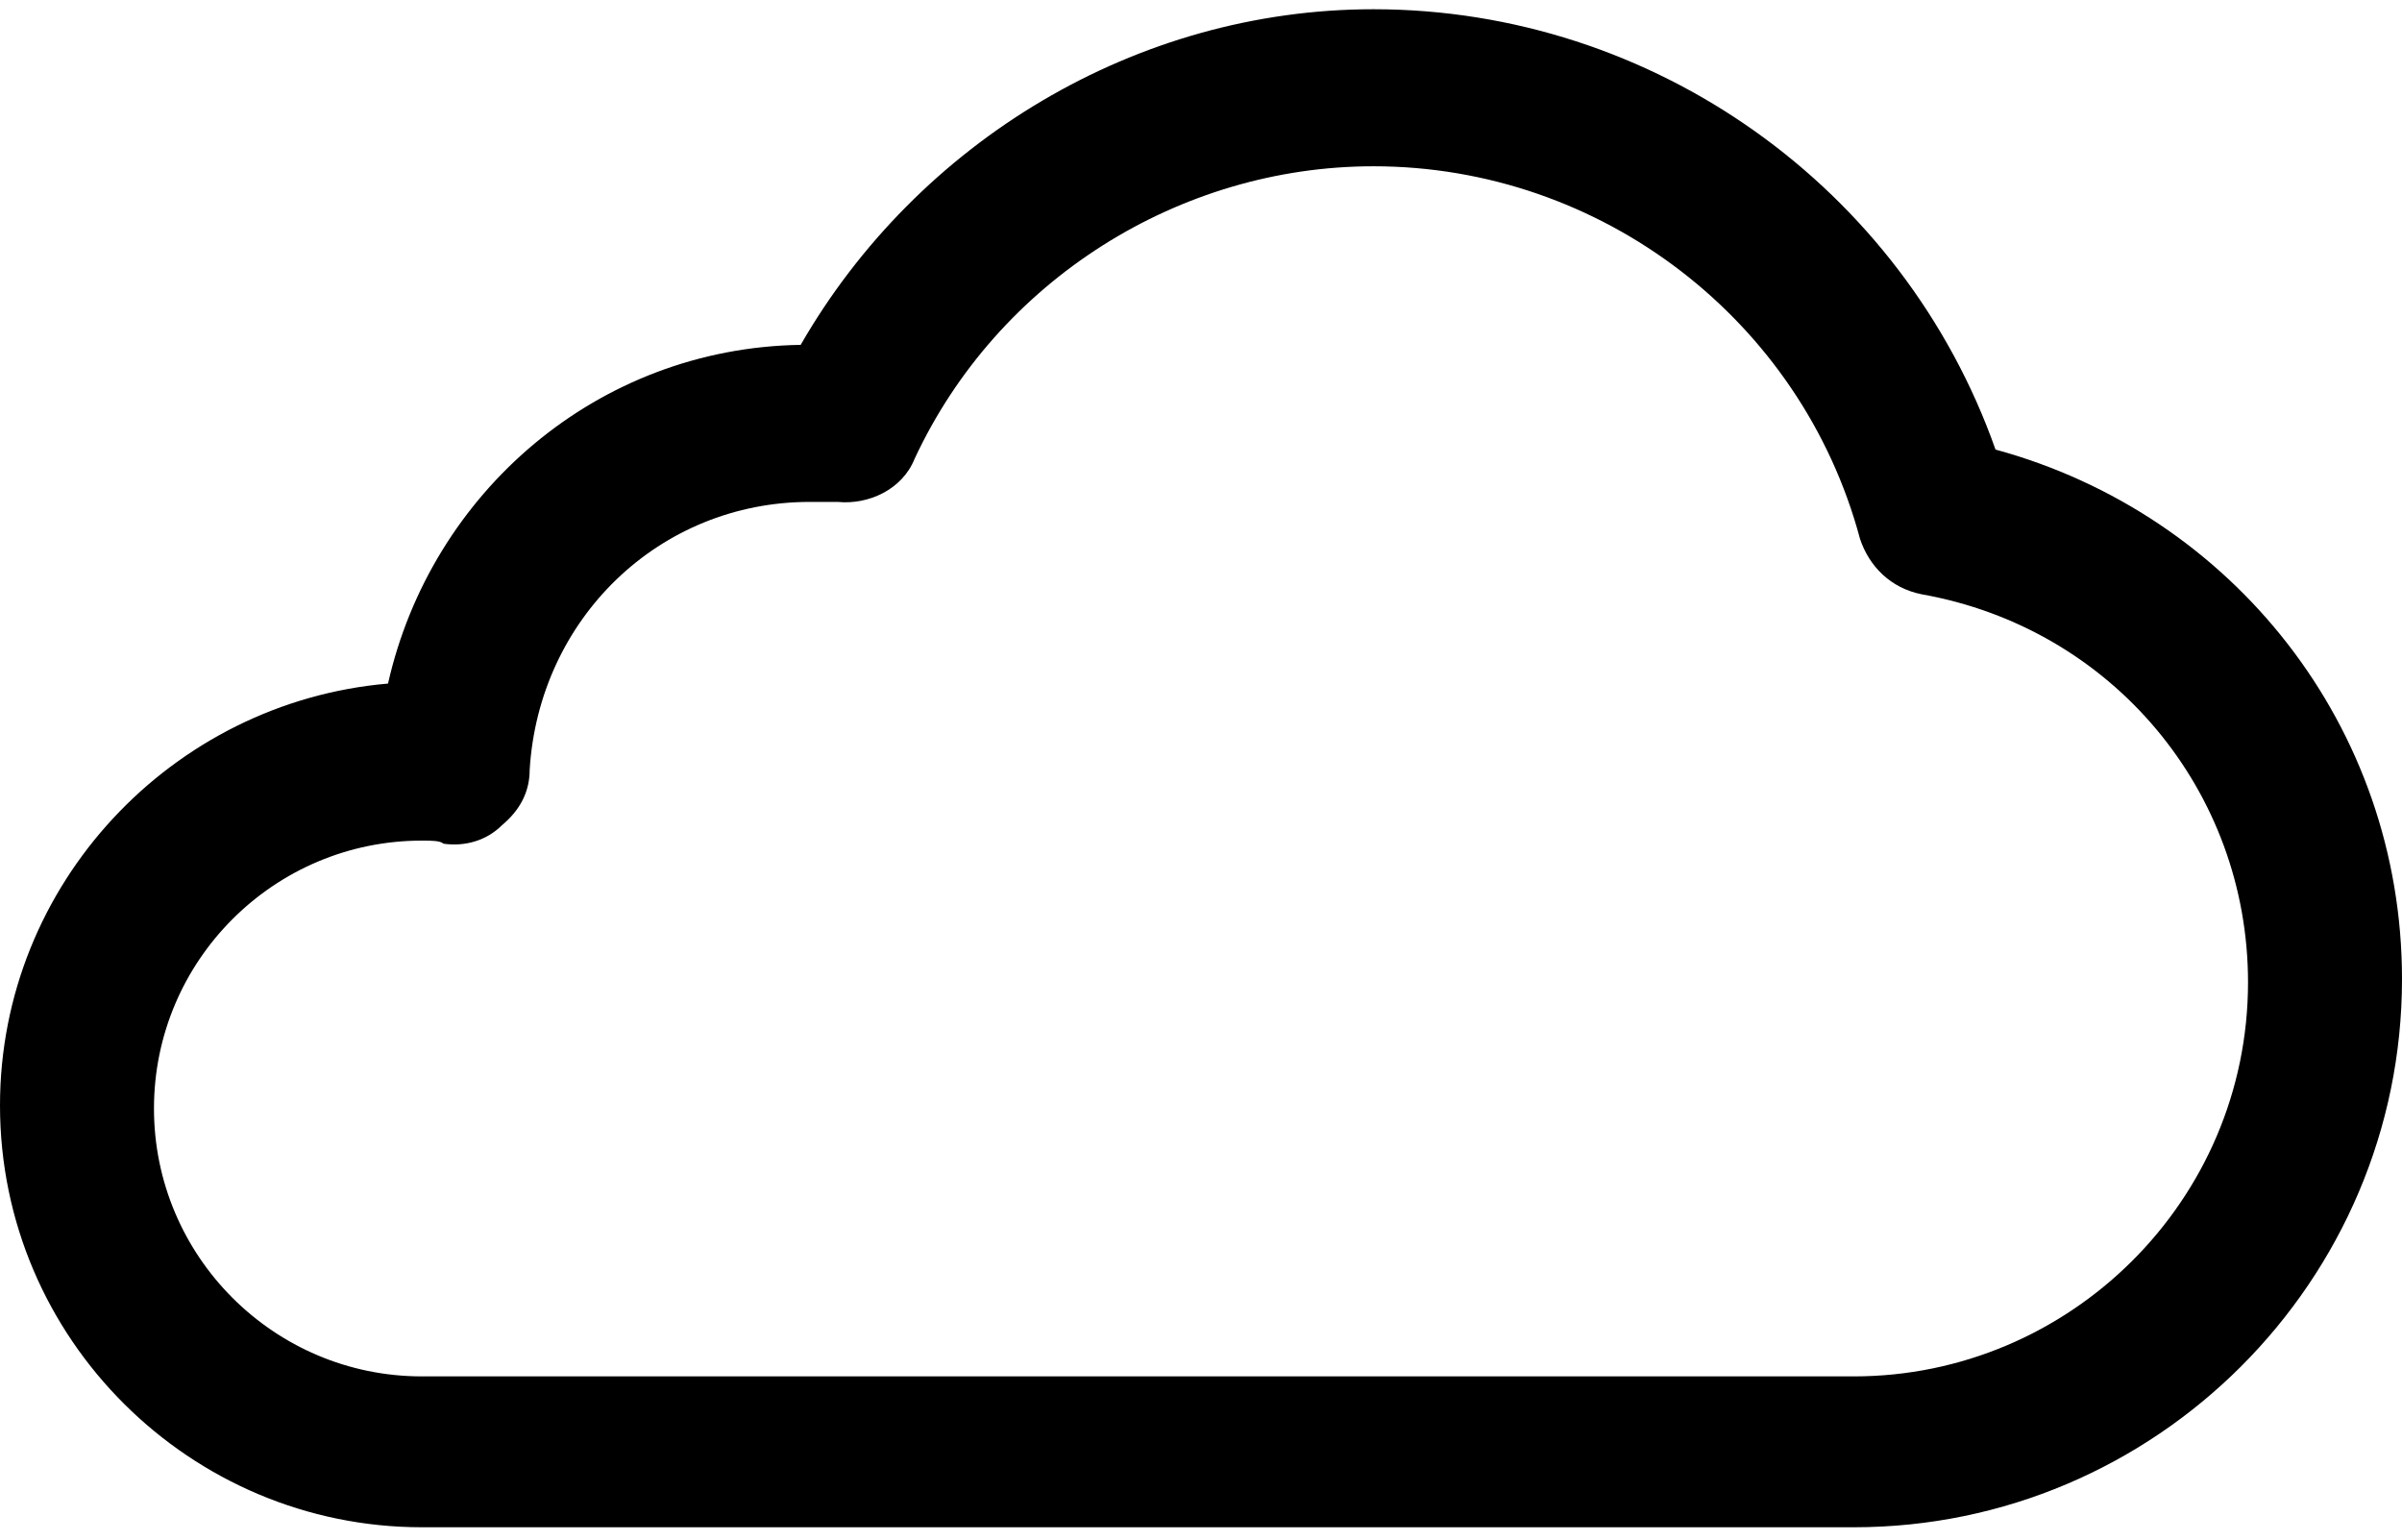 <?xml version="1.0" encoding="UTF-8" standalone="no"?>
<svg width="78px" height="50px" viewBox="0 0 78 50" version="1.1" xmlns="http://www.w3.org/2000/svg" xmlns:xlink="http://www.w3.org/1999/xlink">
    <!-- Generator: Sketch 45.2 (43514) - http://www.bohemiancoding.com/sketch -->
    <title>noun_1174139_cc</title>
    <desc>Created with Sketch.</desc>
    <defs></defs>
    <g id="Page-1" stroke="none" stroke-width="1" fill="none" fill-rule="evenodd">
        <g id="Artboard" transform="translate(-787, -507)" fill-rule="nonzero" fill="#000000">
            <g id="noun_1174139_cc" transform="translate(787, 507)">
                <path d="M60.2,49.6 L13.7,49.6 C6.2,49.6 0,43.5 0,35.9 C0,28.7 5.6,22.8 12.6,22.2 C14,16 19.4,11.3 26,11.2 C29.8,4.6 36.9,0.3 44.6,0.3 C53.7,0.3 61.8,6.1 64.8,14.6 C72.5,16.7 78,23.6 78,31.8 C78,41.6 70,49.6 60.2,49.6 Z M13.7,27.3 C8.9,27.3 5,31.2 5,36 C5,40.8 8.9,44.7 13.7,44.7 L60.2,44.7 C67.2,44.7 73,39 73,31.9 C73,25.7 68.6,20.4 62.4,19.3 C61.4,19.1 60.7,18.4 60.4,17.5 C58.5,10.4 52,5.4 44.6,5.4 C38.3,5.4 32.4,9.1 29.7,14.9 C29.3,15.9 28.2,16.4 27.2,16.3 C26.9,16.3 26.6,16.3 26.3,16.3 C21.4,16.3 17.5,20.1 17.2,25 C17.2,25.7 16.9,26.3 16.3,26.8 C15.8,27.3 15.1,27.5 14.4,27.4 C14.3,27.3 14,27.3 13.7,27.3 Z" id="Shape"></path>
            </g>
        </g>
    </g>
</svg>